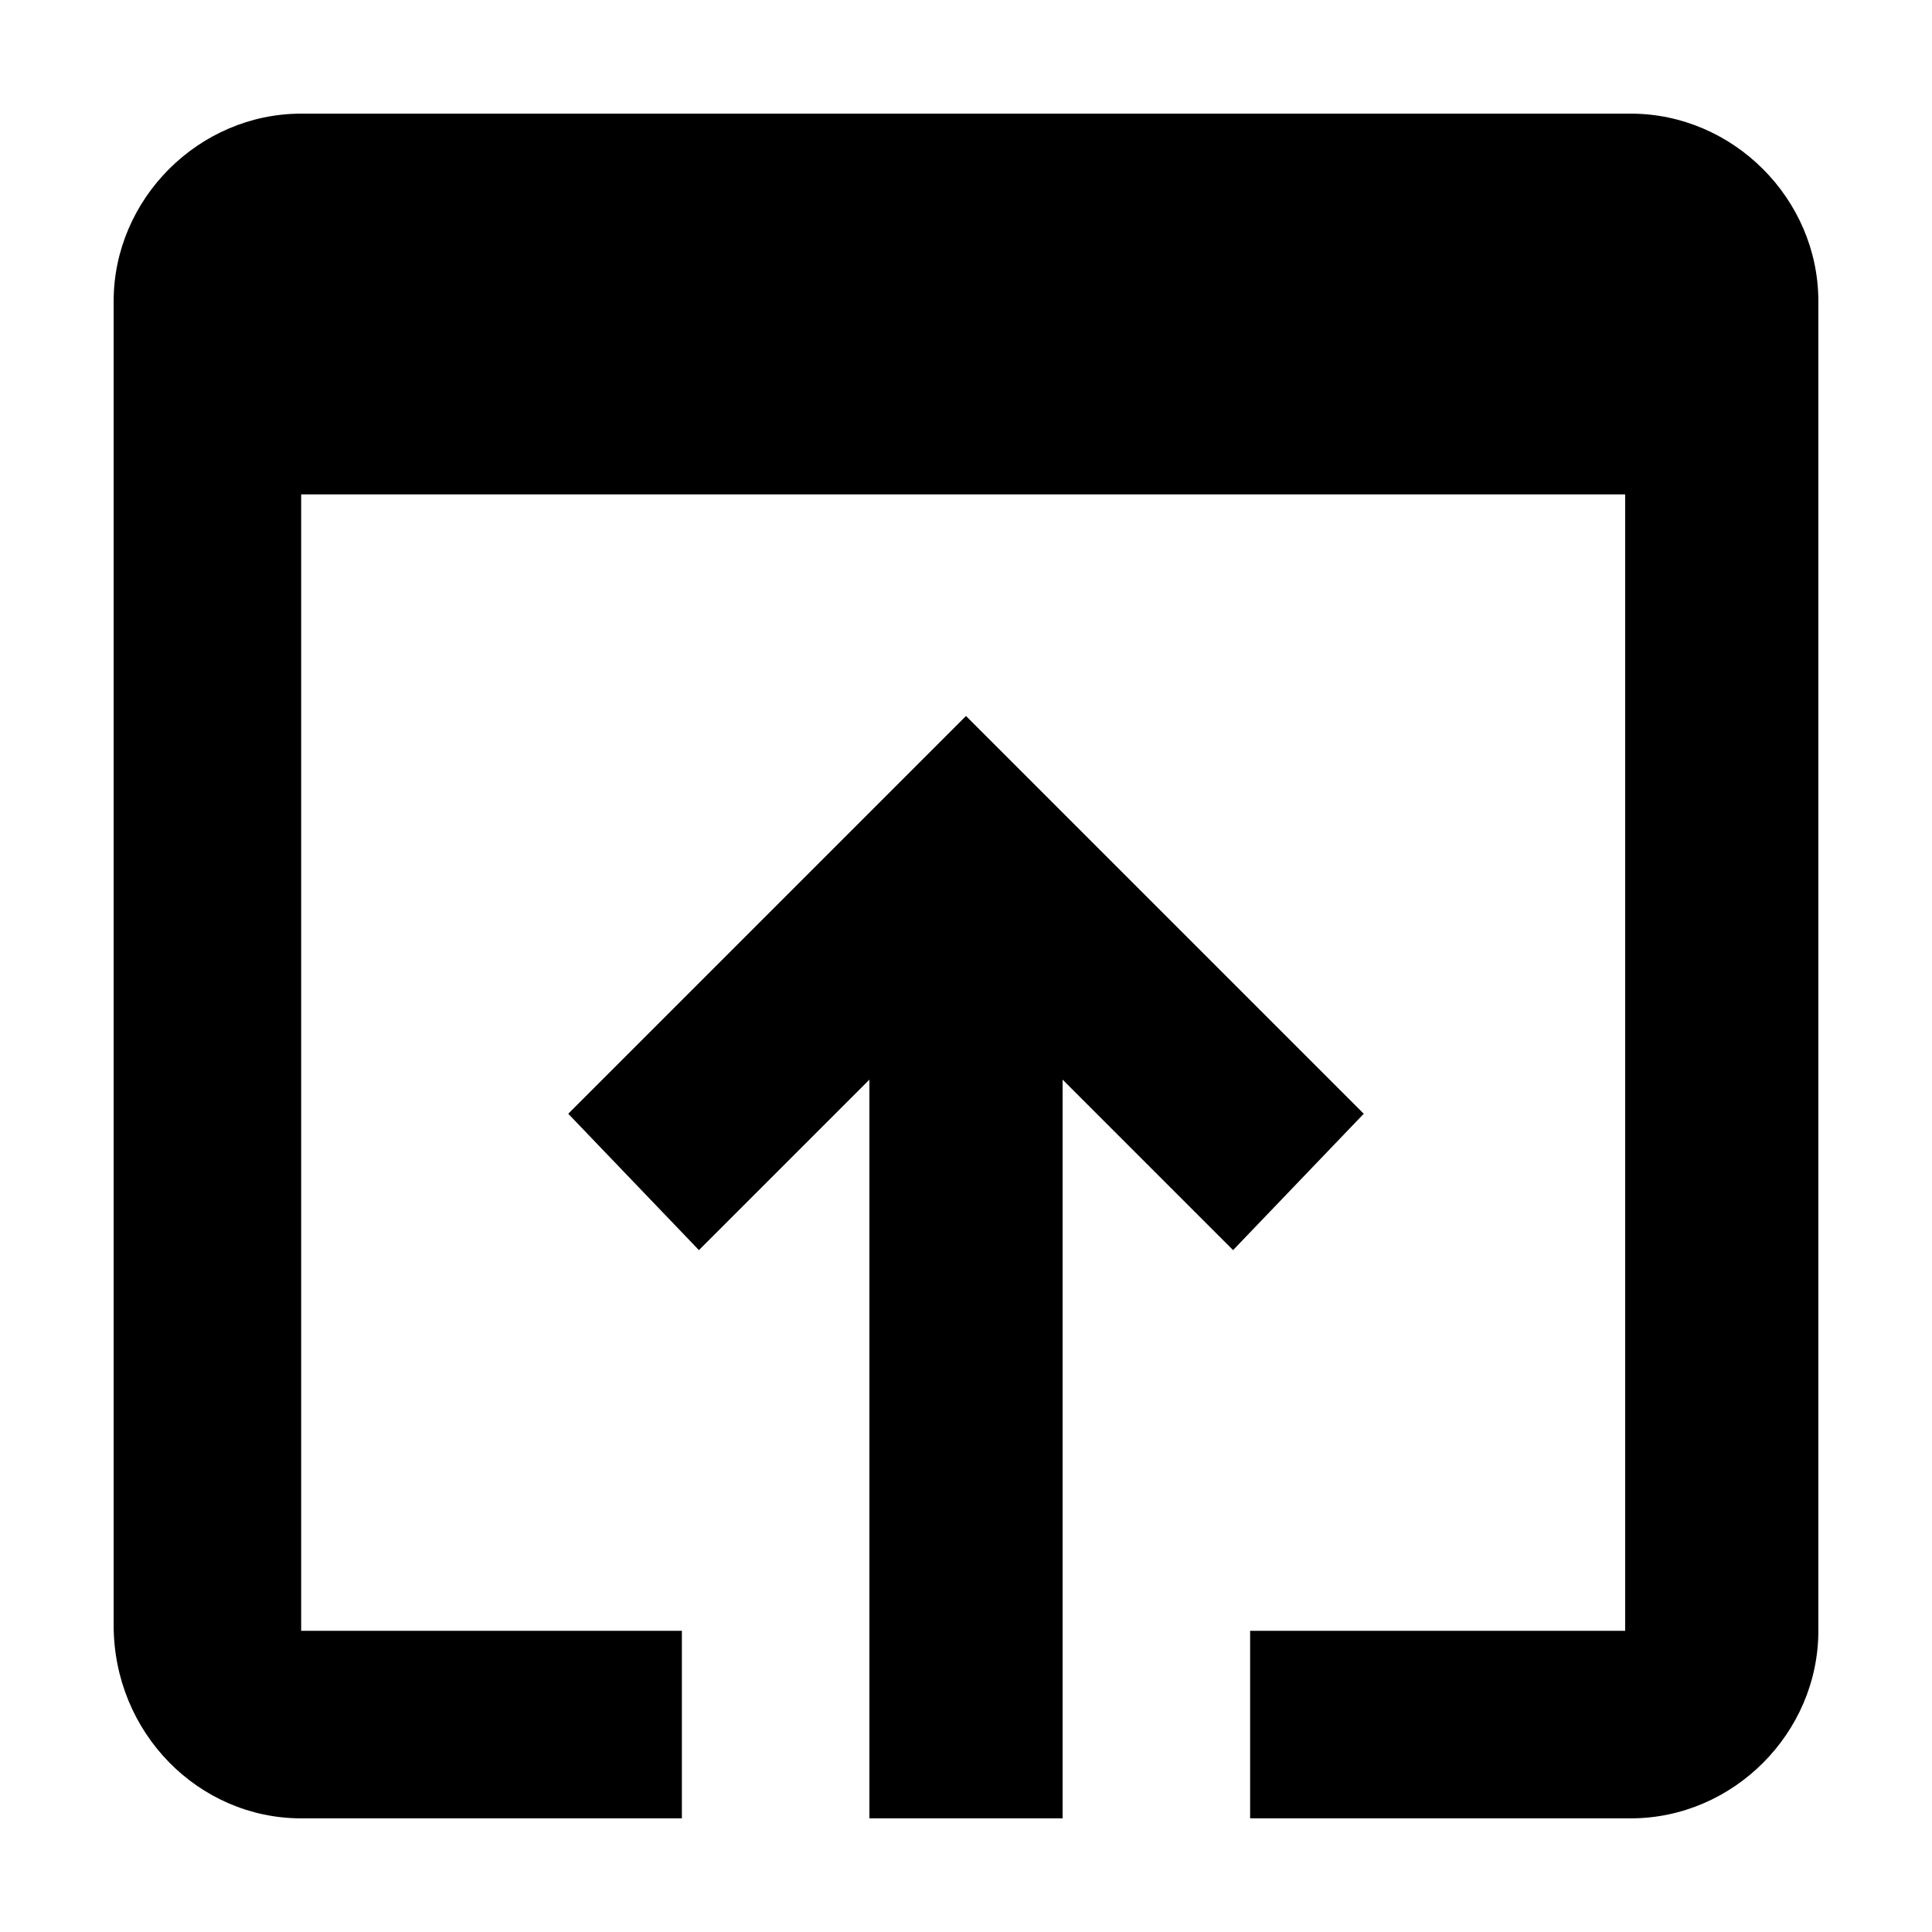 <?xml version="1.0" encoding="utf-8"?>
<!-- Generator: Adobe Illustrator 22.0.1, SVG Export Plug-In . SVG Version: 6.00 Build 0)  -->
<svg version="1.1" id="Layer_1" xmlns="http://www.w3.org/2000/svg" xmlns:xlink="http://www.w3.org/1999/xlink" x="0px" y="0px"
	 width="34px" height="34px" viewBox="0 0 34 34" style="enable-background:new 0 0 34 34;" xml:space="preserve">
<g>
	<path d="M28.7,2H5.3C3.5,2,2,3.5,2,5.3v23.3C2,30.5,3.5,32,5.3,32H12v-3.3H5.3v-20h23.3v20H22V32h6.7c1.8,0,3.3-1.5,3.3-3.3V5.3
		C32,3.5,30.5,2,28.7,2z"/>
	<polygon points="24,19.6 17,12.6 10,19.6 12.3,22 15.3,19 15.3,32 18.7,32 18.7,19 21.7,22 	"/>
</g>
</svg>
